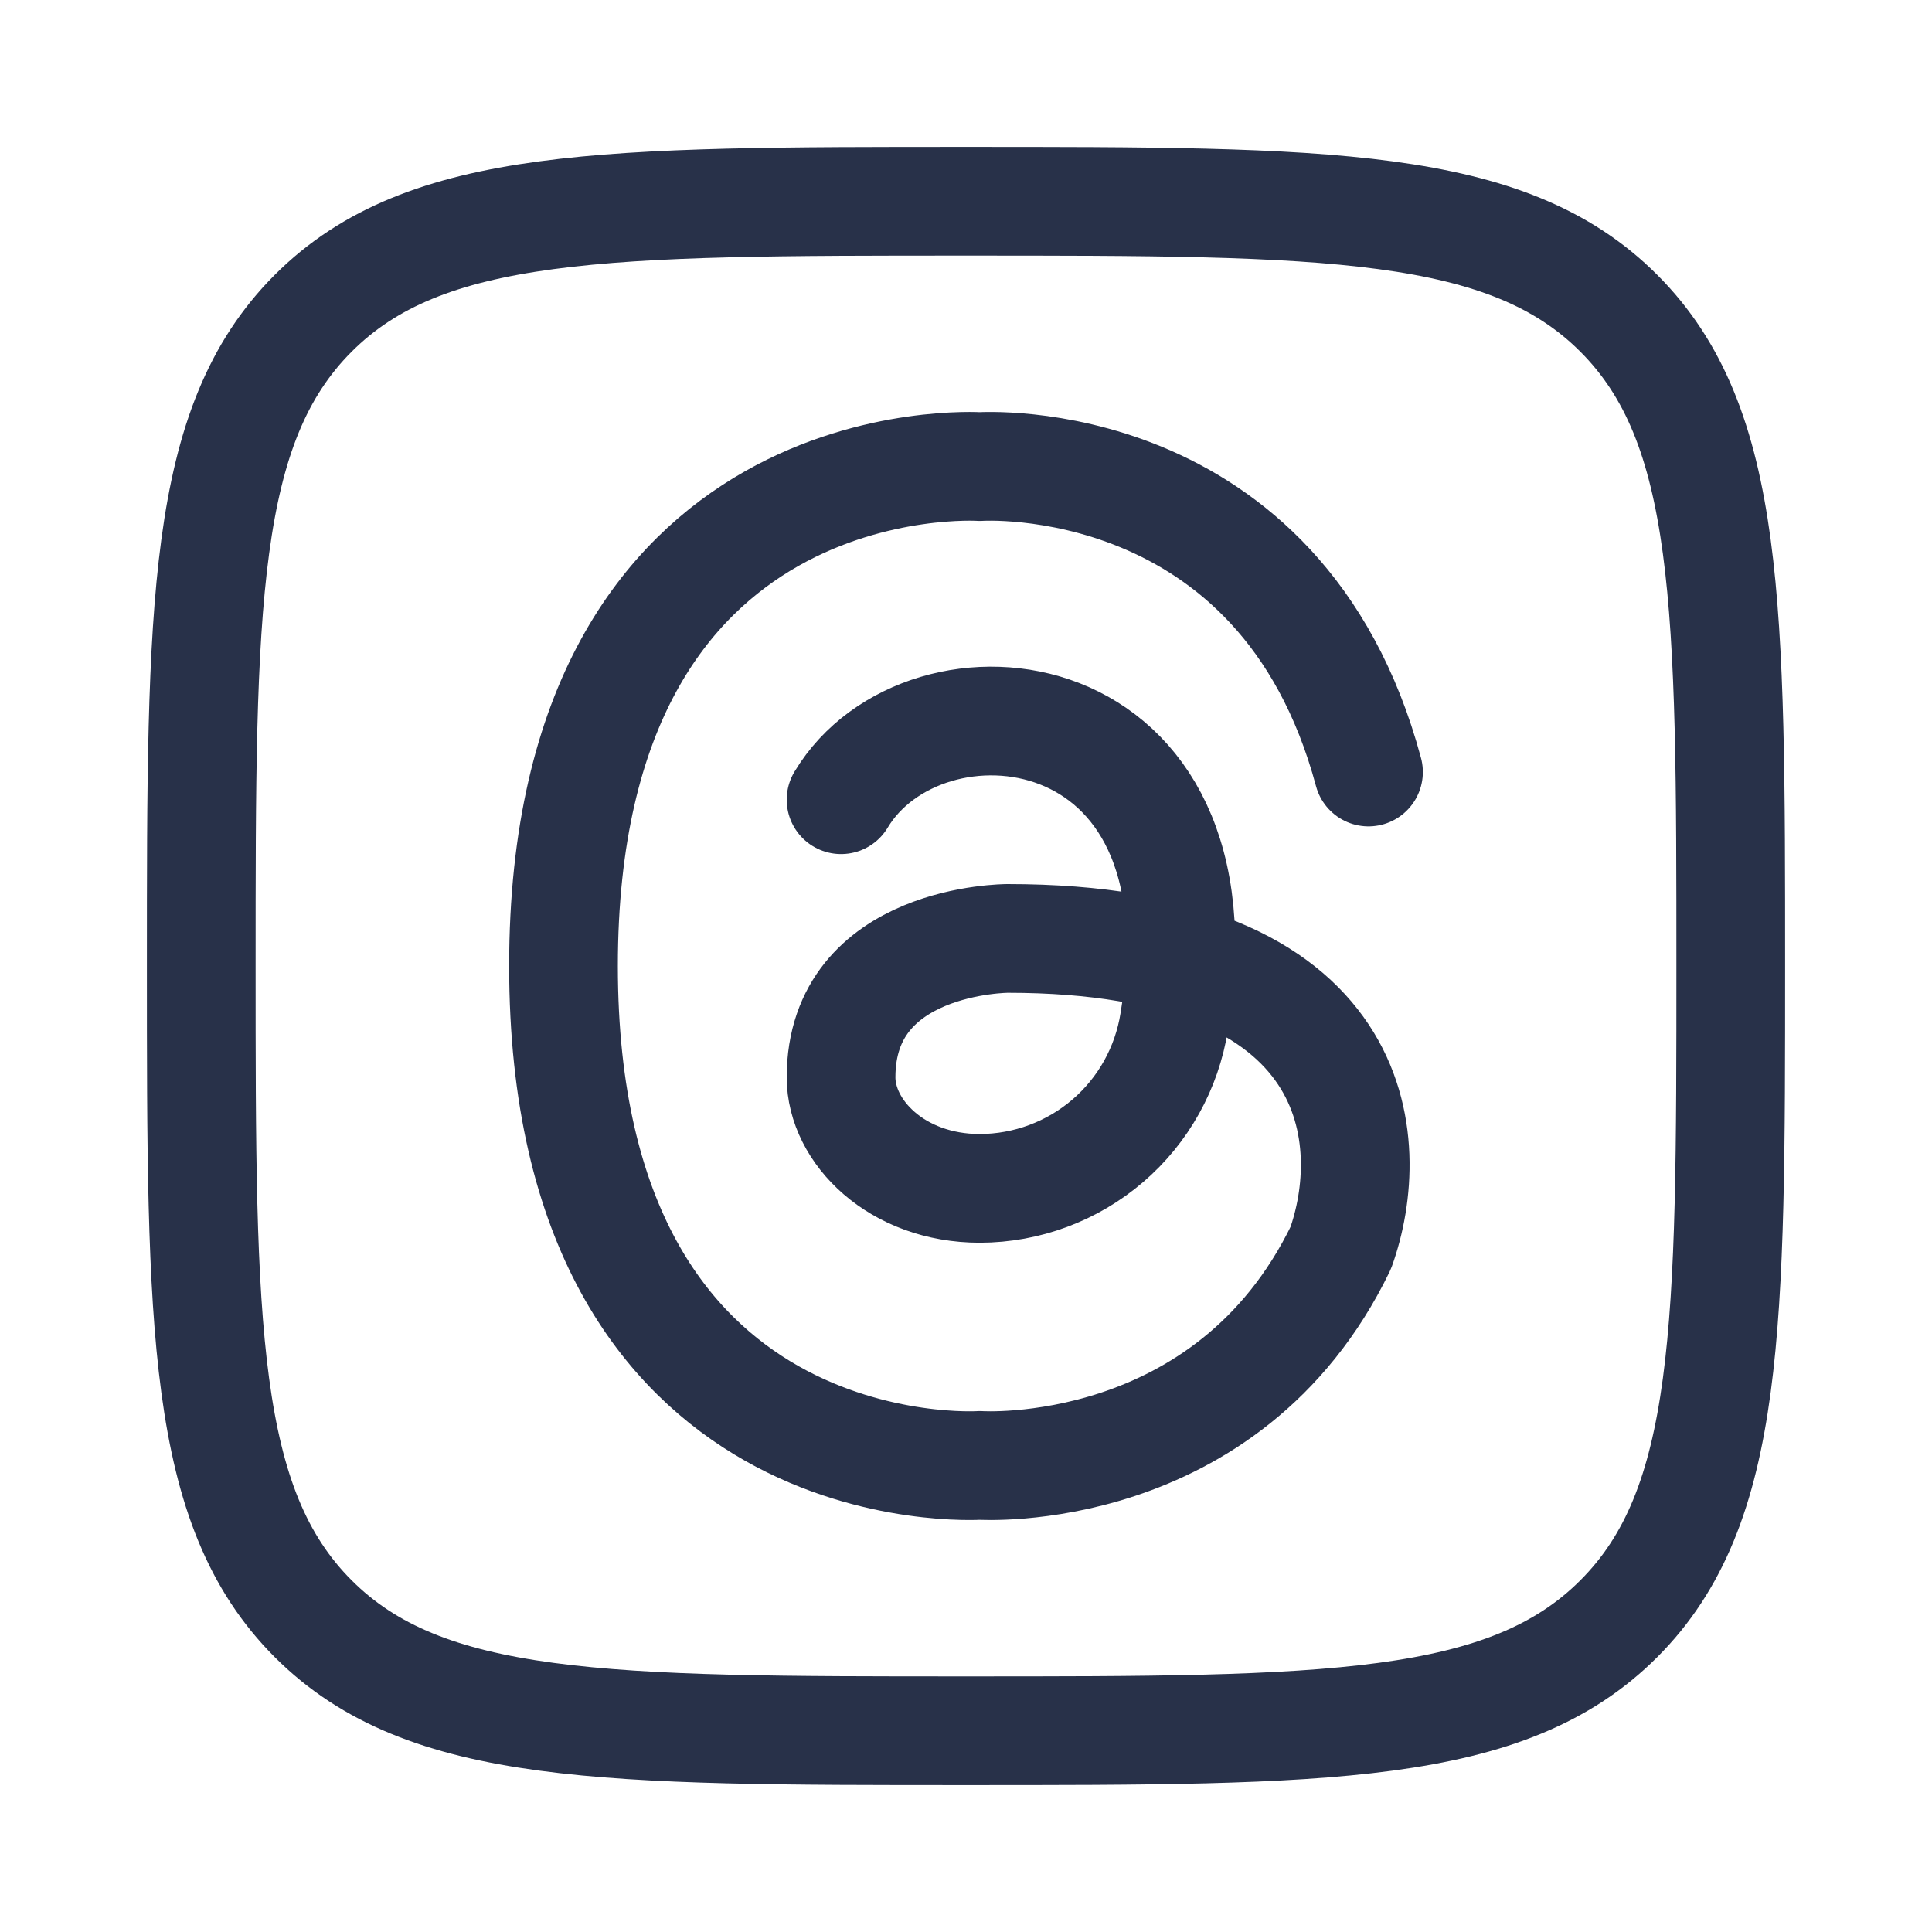 <svg width="30" height="30" viewBox="0 0 30 30" fill="none" xmlns="http://www.w3.org/2000/svg">
<path d="M3.125 15C3.125 9.402 3.125 6.603 4.864 4.864C6.603 3.125 9.401 3.125 15 3.125C20.598 3.125 23.398 3.125 25.136 4.864C26.875 6.603 26.875 9.401 26.875 15C26.875 20.598 26.875 23.398 25.136 25.136C23.398 26.875 20.599 26.875 15 26.875C9.402 26.875 6.603 26.875 4.864 25.136C3.125 23.398 3.125 20.599 3.125 15Z" stroke="#283149" stroke-width="1.688" stroke-linecap="round" stroke-linejoin="round"/>
<path d="M21.25 11.988C19.89 6.929 15.215 7.245 15.215 7.245C15.215 7.245 8.75 6.815 8.75 15C8.75 23.185 15.215 22.755 15.215 22.755C15.215 22.755 19.059 23.01 20.819 19.378C21.394 17.776 21.25 14.572 15.646 14.572C15.646 14.572 13.06 14.572 13.06 16.729C13.06 17.57 13.922 18.453 15.215 18.453C15.944 18.451 16.648 18.189 17.201 17.715C17.754 17.241 18.119 16.585 18.233 15.865C19.095 10.694 14.354 10.262 13.06 12.418" stroke="#283149" stroke-width="1.688" stroke-linecap="round" stroke-linejoin="round"/>
</svg>
